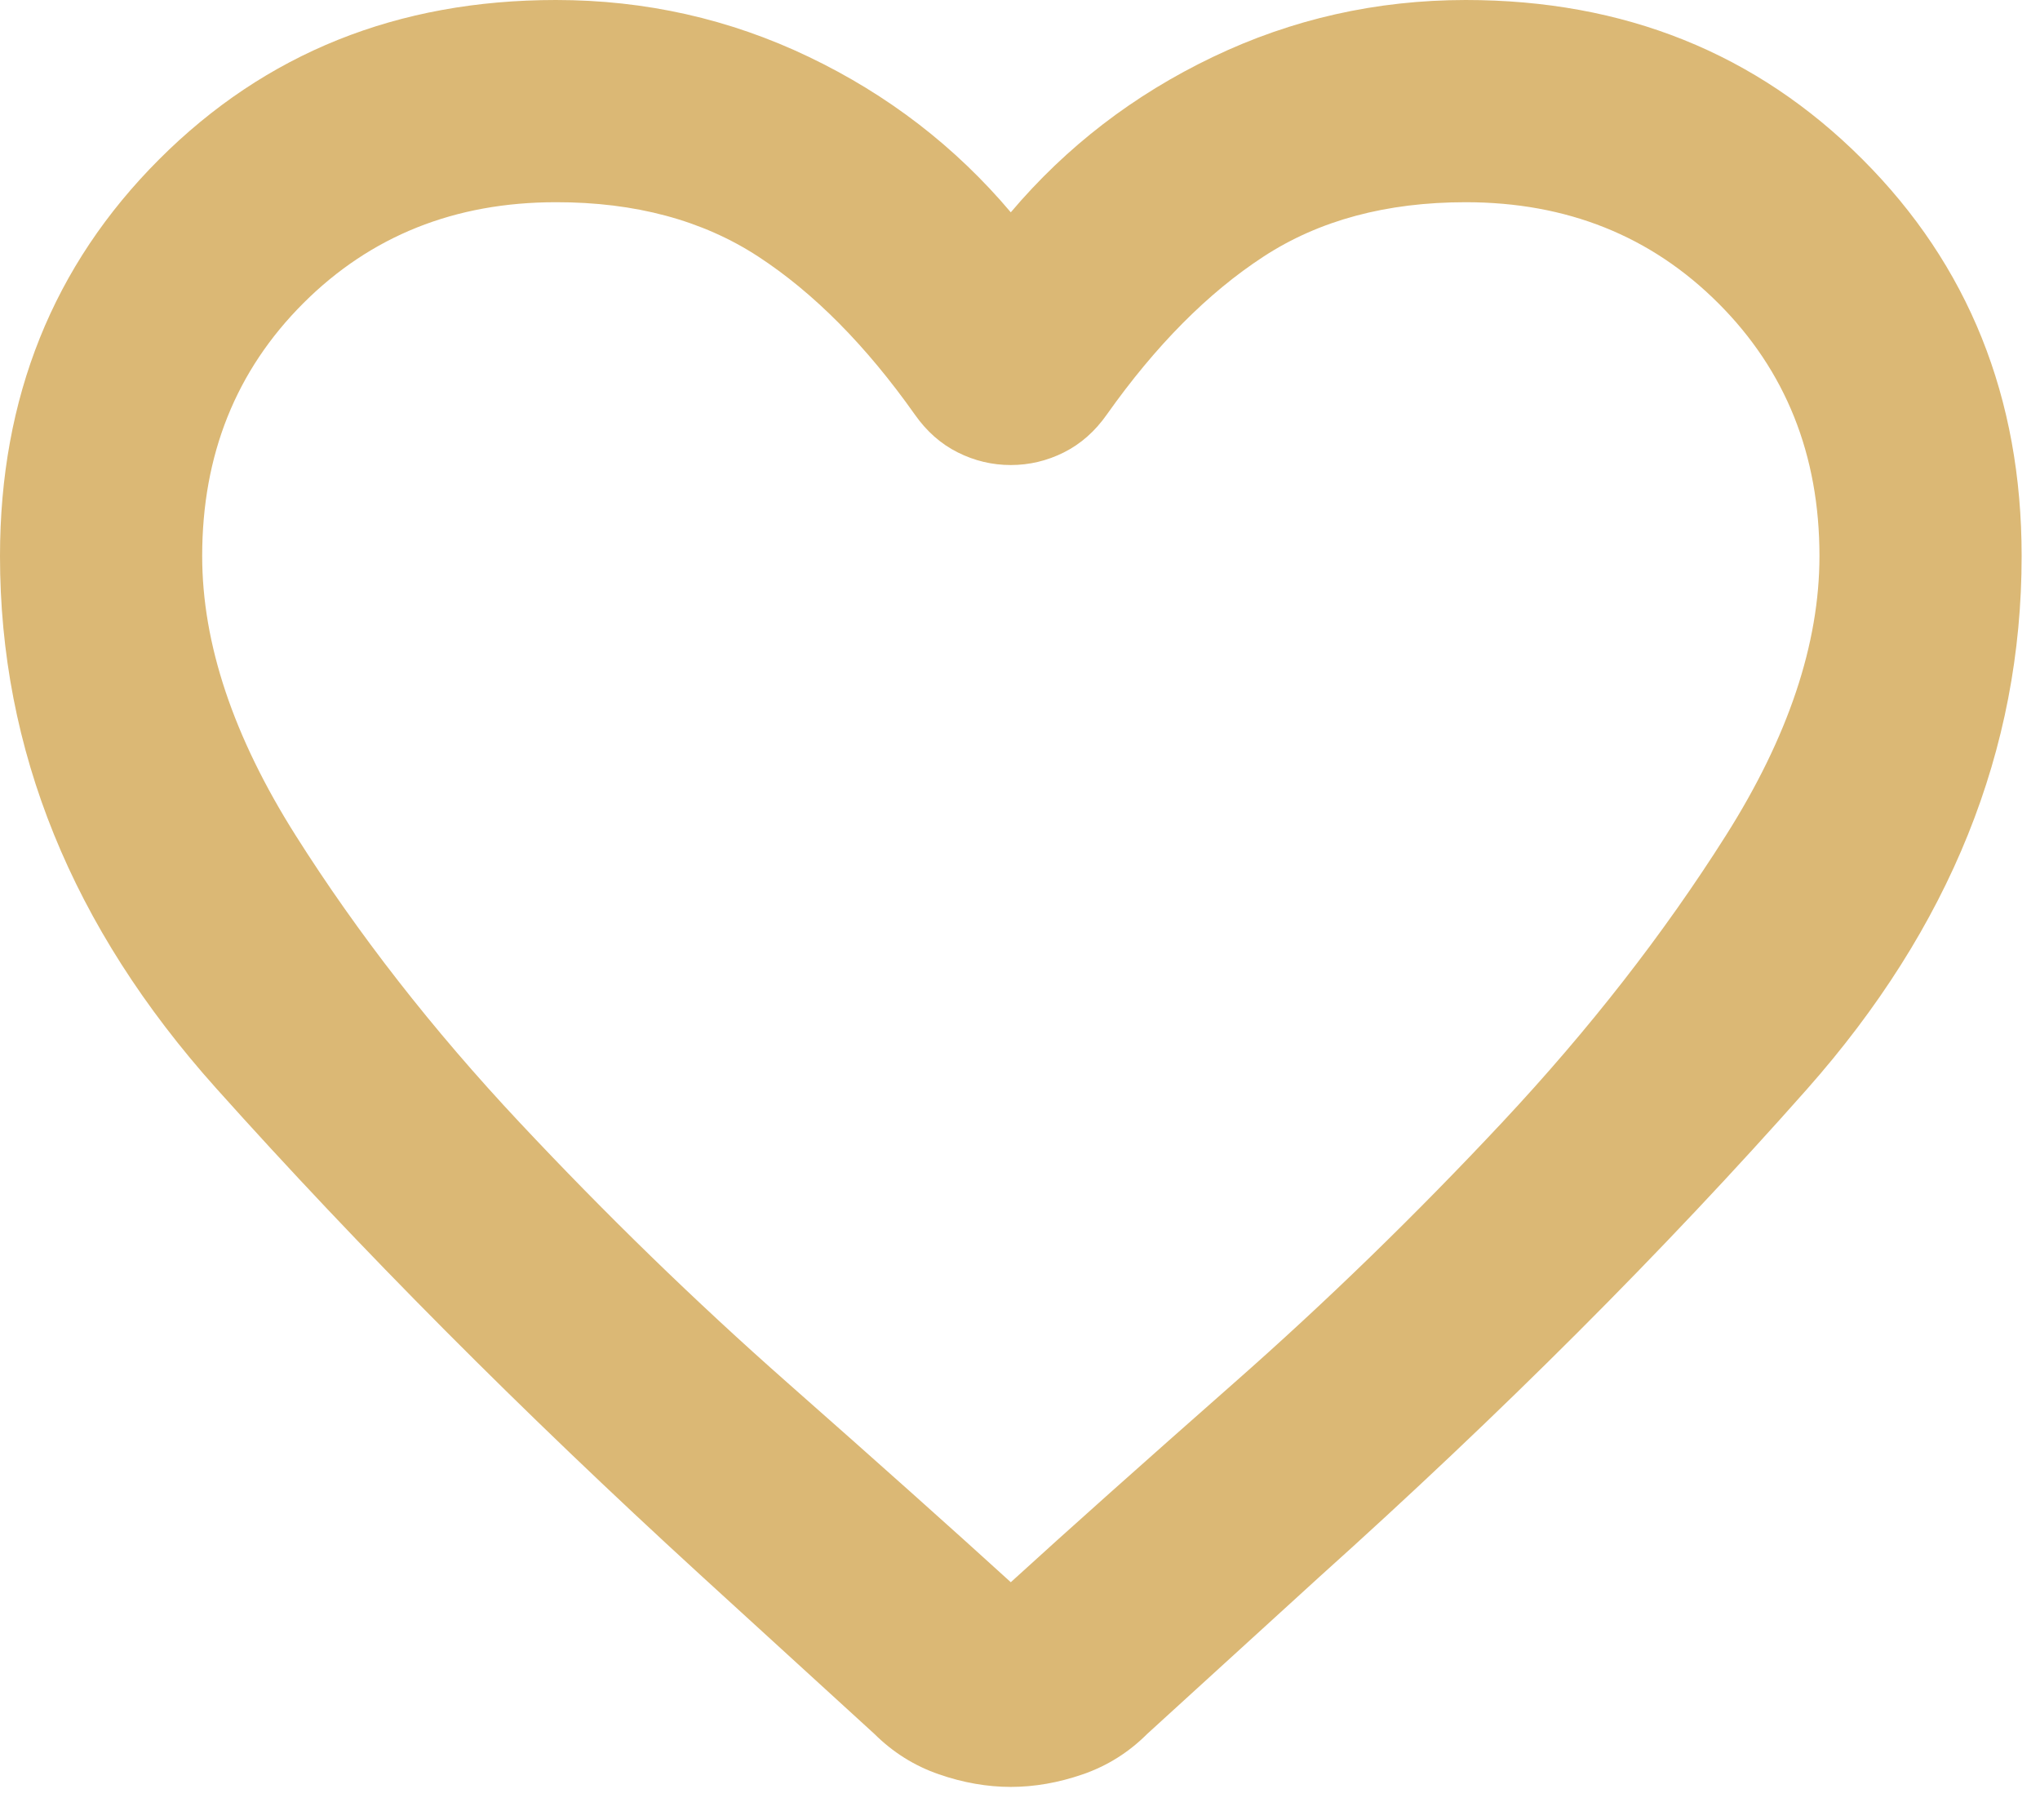 <svg width="37" height="33" viewBox="0 0 37 33" fill="none" xmlns="http://www.w3.org/2000/svg">
<path d="M18.333 32.404C17.906 32.404 17.47 32.328 17.028 32.175C16.586 32.022 16.196 31.778 15.858 31.442L12.696 28.554C9.457 25.59 6.531 22.65 3.918 19.732C1.305 16.815 -0.001 13.598 8.57098e-07 10.083C8.57098e-07 7.211 0.963 4.812 2.888 2.888C4.812 0.963 7.211 0 10.083 0C11.703 0 13.231 0.343 14.667 1.03C16.103 1.717 17.325 2.657 18.333 3.85C19.342 2.658 20.564 1.719 22 1.032C23.436 0.345 24.964 0.001 26.583 0C29.456 0 31.854 0.963 33.779 2.888C35.704 4.812 36.667 7.211 36.667 10.083C36.667 13.597 35.368 16.821 32.771 19.754C30.174 22.688 27.225 25.636 23.925 28.6L20.808 31.442C20.472 31.778 20.083 32.022 19.64 32.175C19.198 32.328 18.762 32.404 18.333 32.404ZM16.592 7.517C15.706 6.264 14.758 5.309 13.75 4.651C12.742 3.994 11.519 3.665 10.083 3.667C8.25 3.667 6.722 4.278 5.5 5.5C4.278 6.722 3.667 8.25 3.667 10.083C3.667 11.672 4.232 13.361 5.362 15.149C6.493 16.937 7.845 18.671 9.42 20.35C10.994 22.029 12.613 23.603 14.278 25.071C15.943 26.539 17.294 27.746 18.333 28.692C19.372 27.744 20.725 26.538 22.39 25.071C24.056 23.604 25.676 22.031 27.249 20.35C28.822 18.669 30.174 16.936 31.304 15.149C32.435 13.362 33 11.673 33 10.083C33 8.25 32.389 6.722 31.167 5.5C29.944 4.278 28.417 3.667 26.583 3.667C25.147 3.667 23.925 3.995 22.917 4.653C21.908 5.311 20.961 6.265 20.075 7.517C19.861 7.822 19.601 8.051 19.296 8.204C18.99 8.357 18.669 8.433 18.333 8.433C17.997 8.433 17.676 8.357 17.371 8.204C17.065 8.051 16.806 7.822 16.592 7.517Z" fill="#DBB875"/>
</svg>
